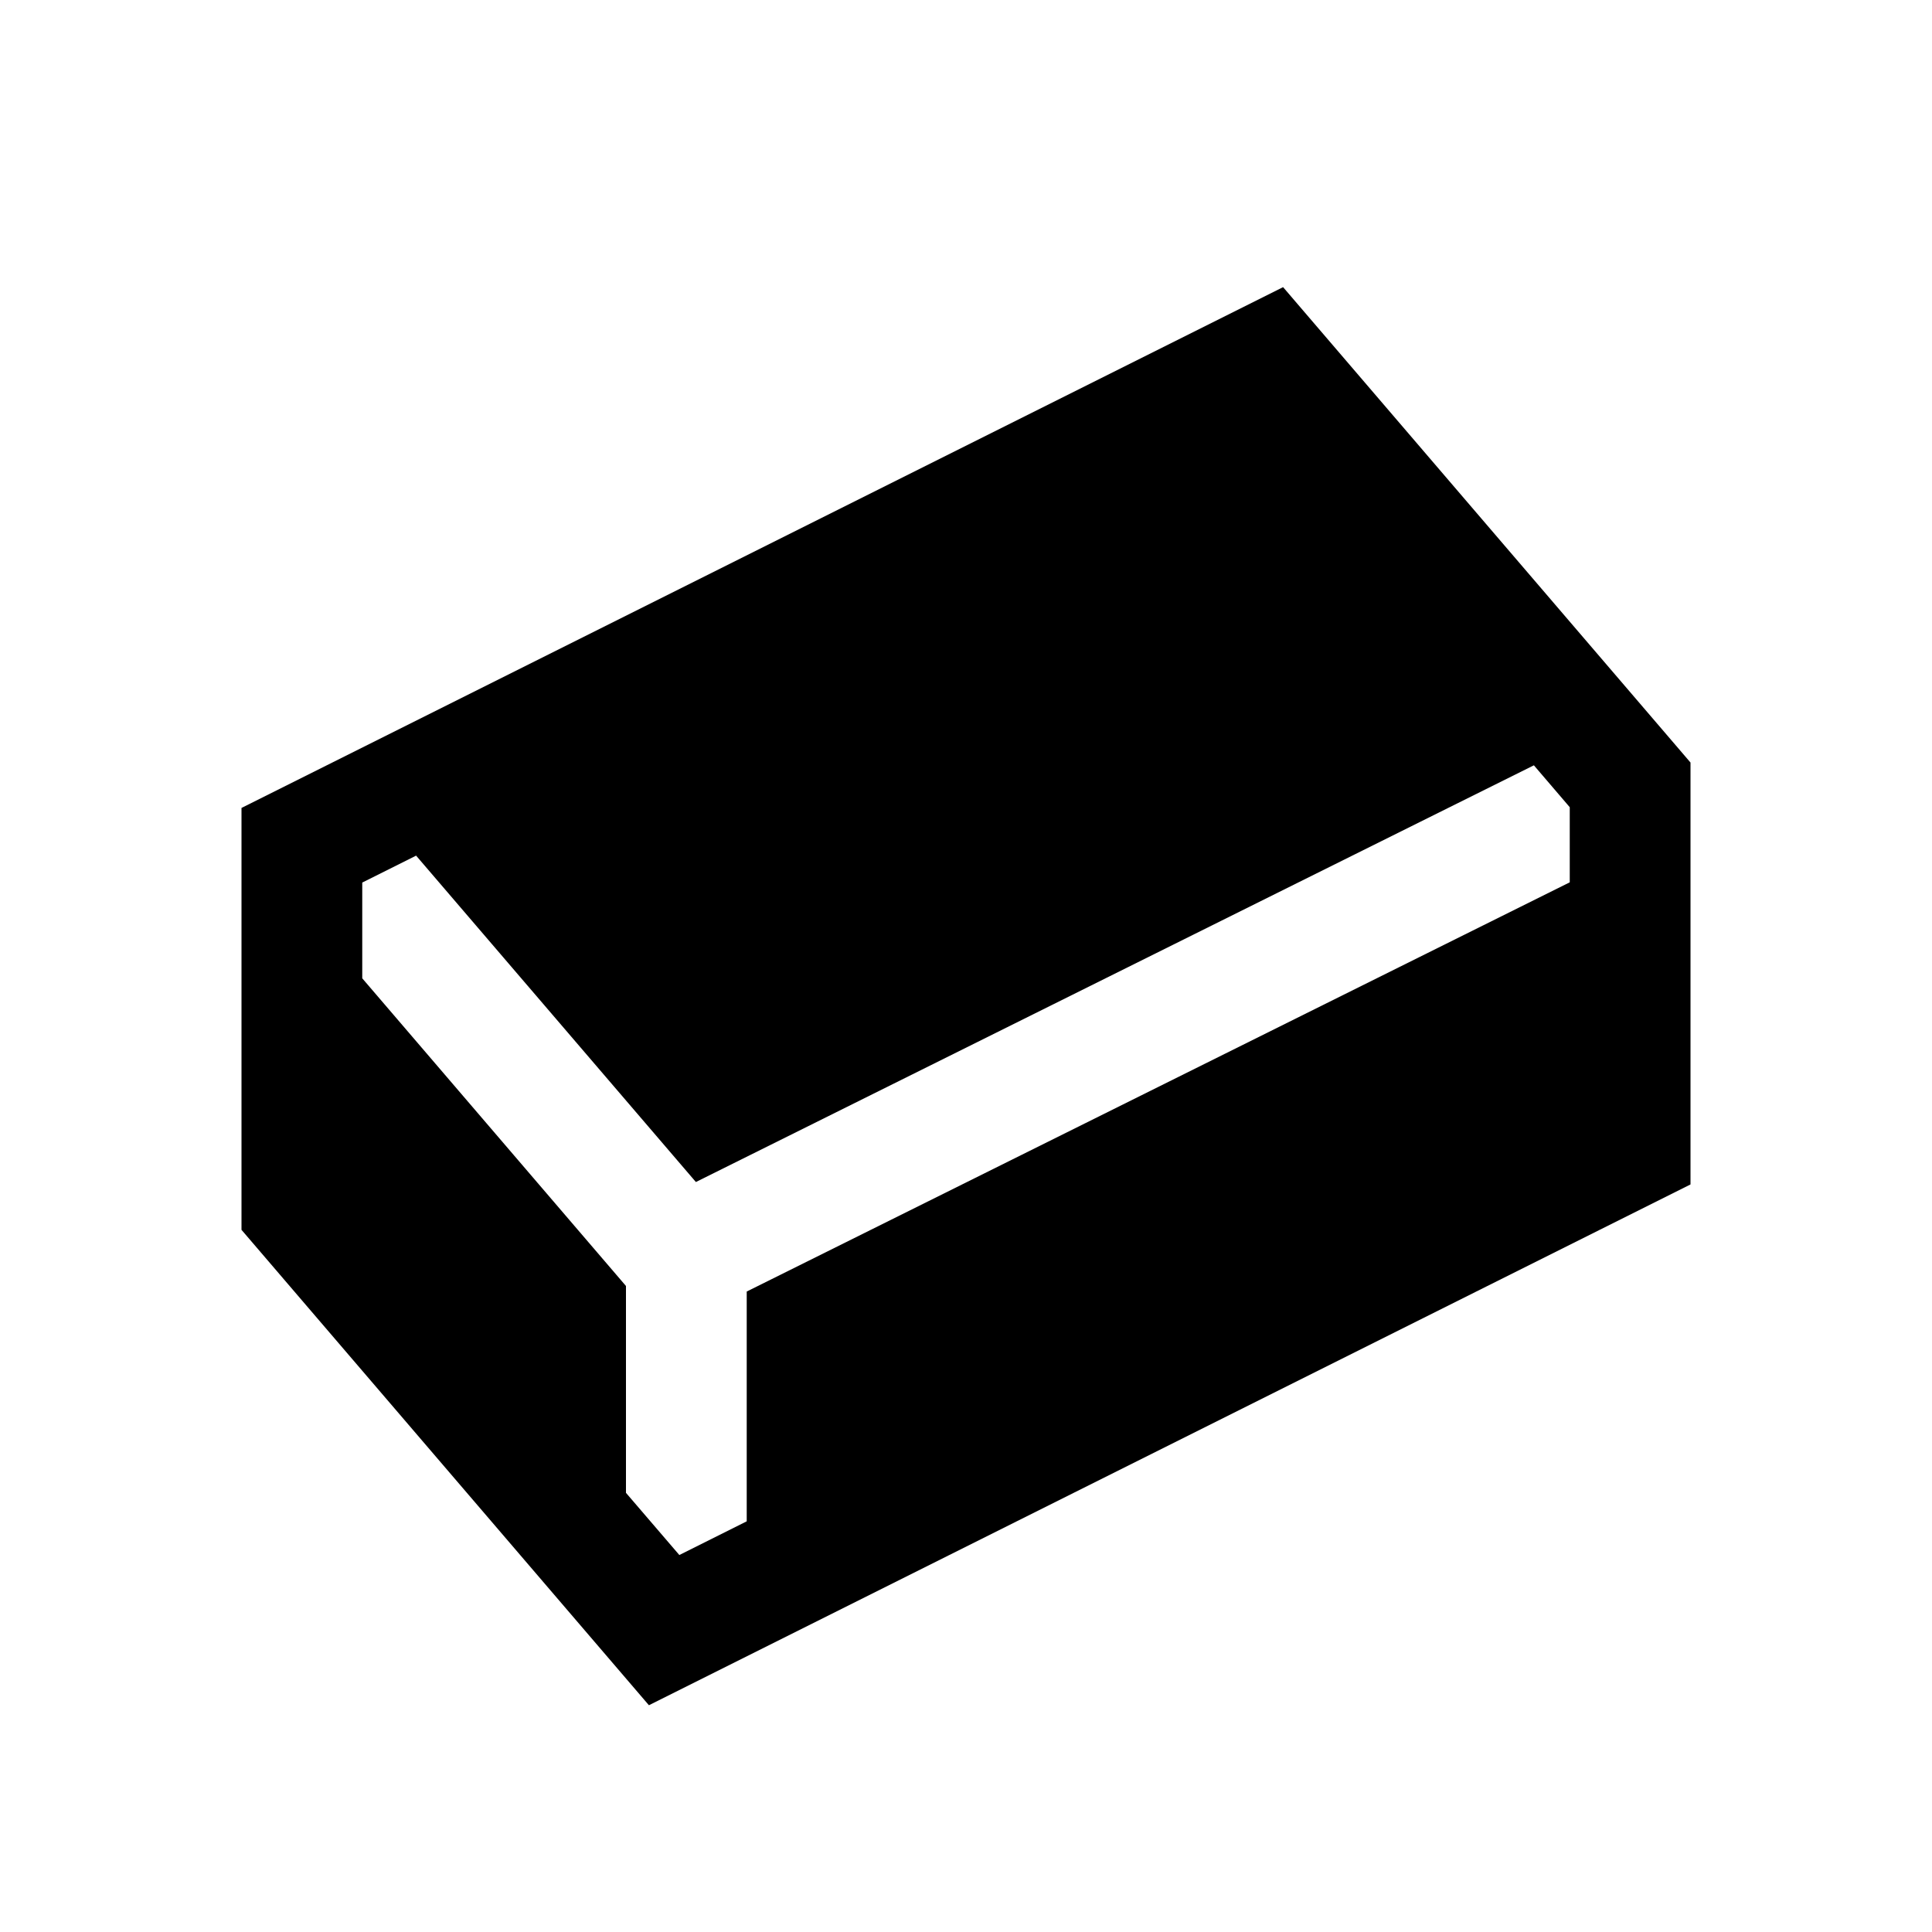 <?xml version="1.0" encoding="UTF-8" standalone="no"?><!DOCTYPE svg PUBLIC "-//W3C//DTD SVG 1.1//EN" "http://www.w3.org/Graphics/SVG/1.1/DTD/svg11.dtd"><svg width="100%" height="100%" viewBox="0 0 16 16" version="1.1" xmlns="http://www.w3.org/2000/svg" xmlns:xlink="http://www.w3.org/1999/xlink" xml:space="preserve" xmlns:serif="http://www.serif.com/" style="fill-rule:evenodd;clip-rule:evenodd;stroke-linejoin:round;stroke-miterlimit:2;"><rect id="StaticField" x="0" y="-0" width="16" height="16" style="fill:none;"/><path d="M10.626,2.378l3.374,3.937l0,3.494l-8.626,4.313l-3.374,-3.937l0,-3.494l8.626,-4.313Zm-7.626,4.931l0,2.506l2.626,3.063l7.374,-3.687l-0,-2.506l-2.626,-3.063l-7.374,3.687Z" style="fill:none;"/><path d="M10.626,2.378l3.374,3.937l0,3.494l-8.626,4.313l-3.374,-3.937l0,-3.494l8.626,-4.313Zm-7.18,4.708l-0.446,0.223l0,0.793l2.184,2.548l0,1.713l0.442,0.515l0.558,-0.279l0,-1.903l6.816,-3.389l-0,-0.622l-0.297,-0.347l-6.94,3.451l-2.317,-2.703Z"/></svg>